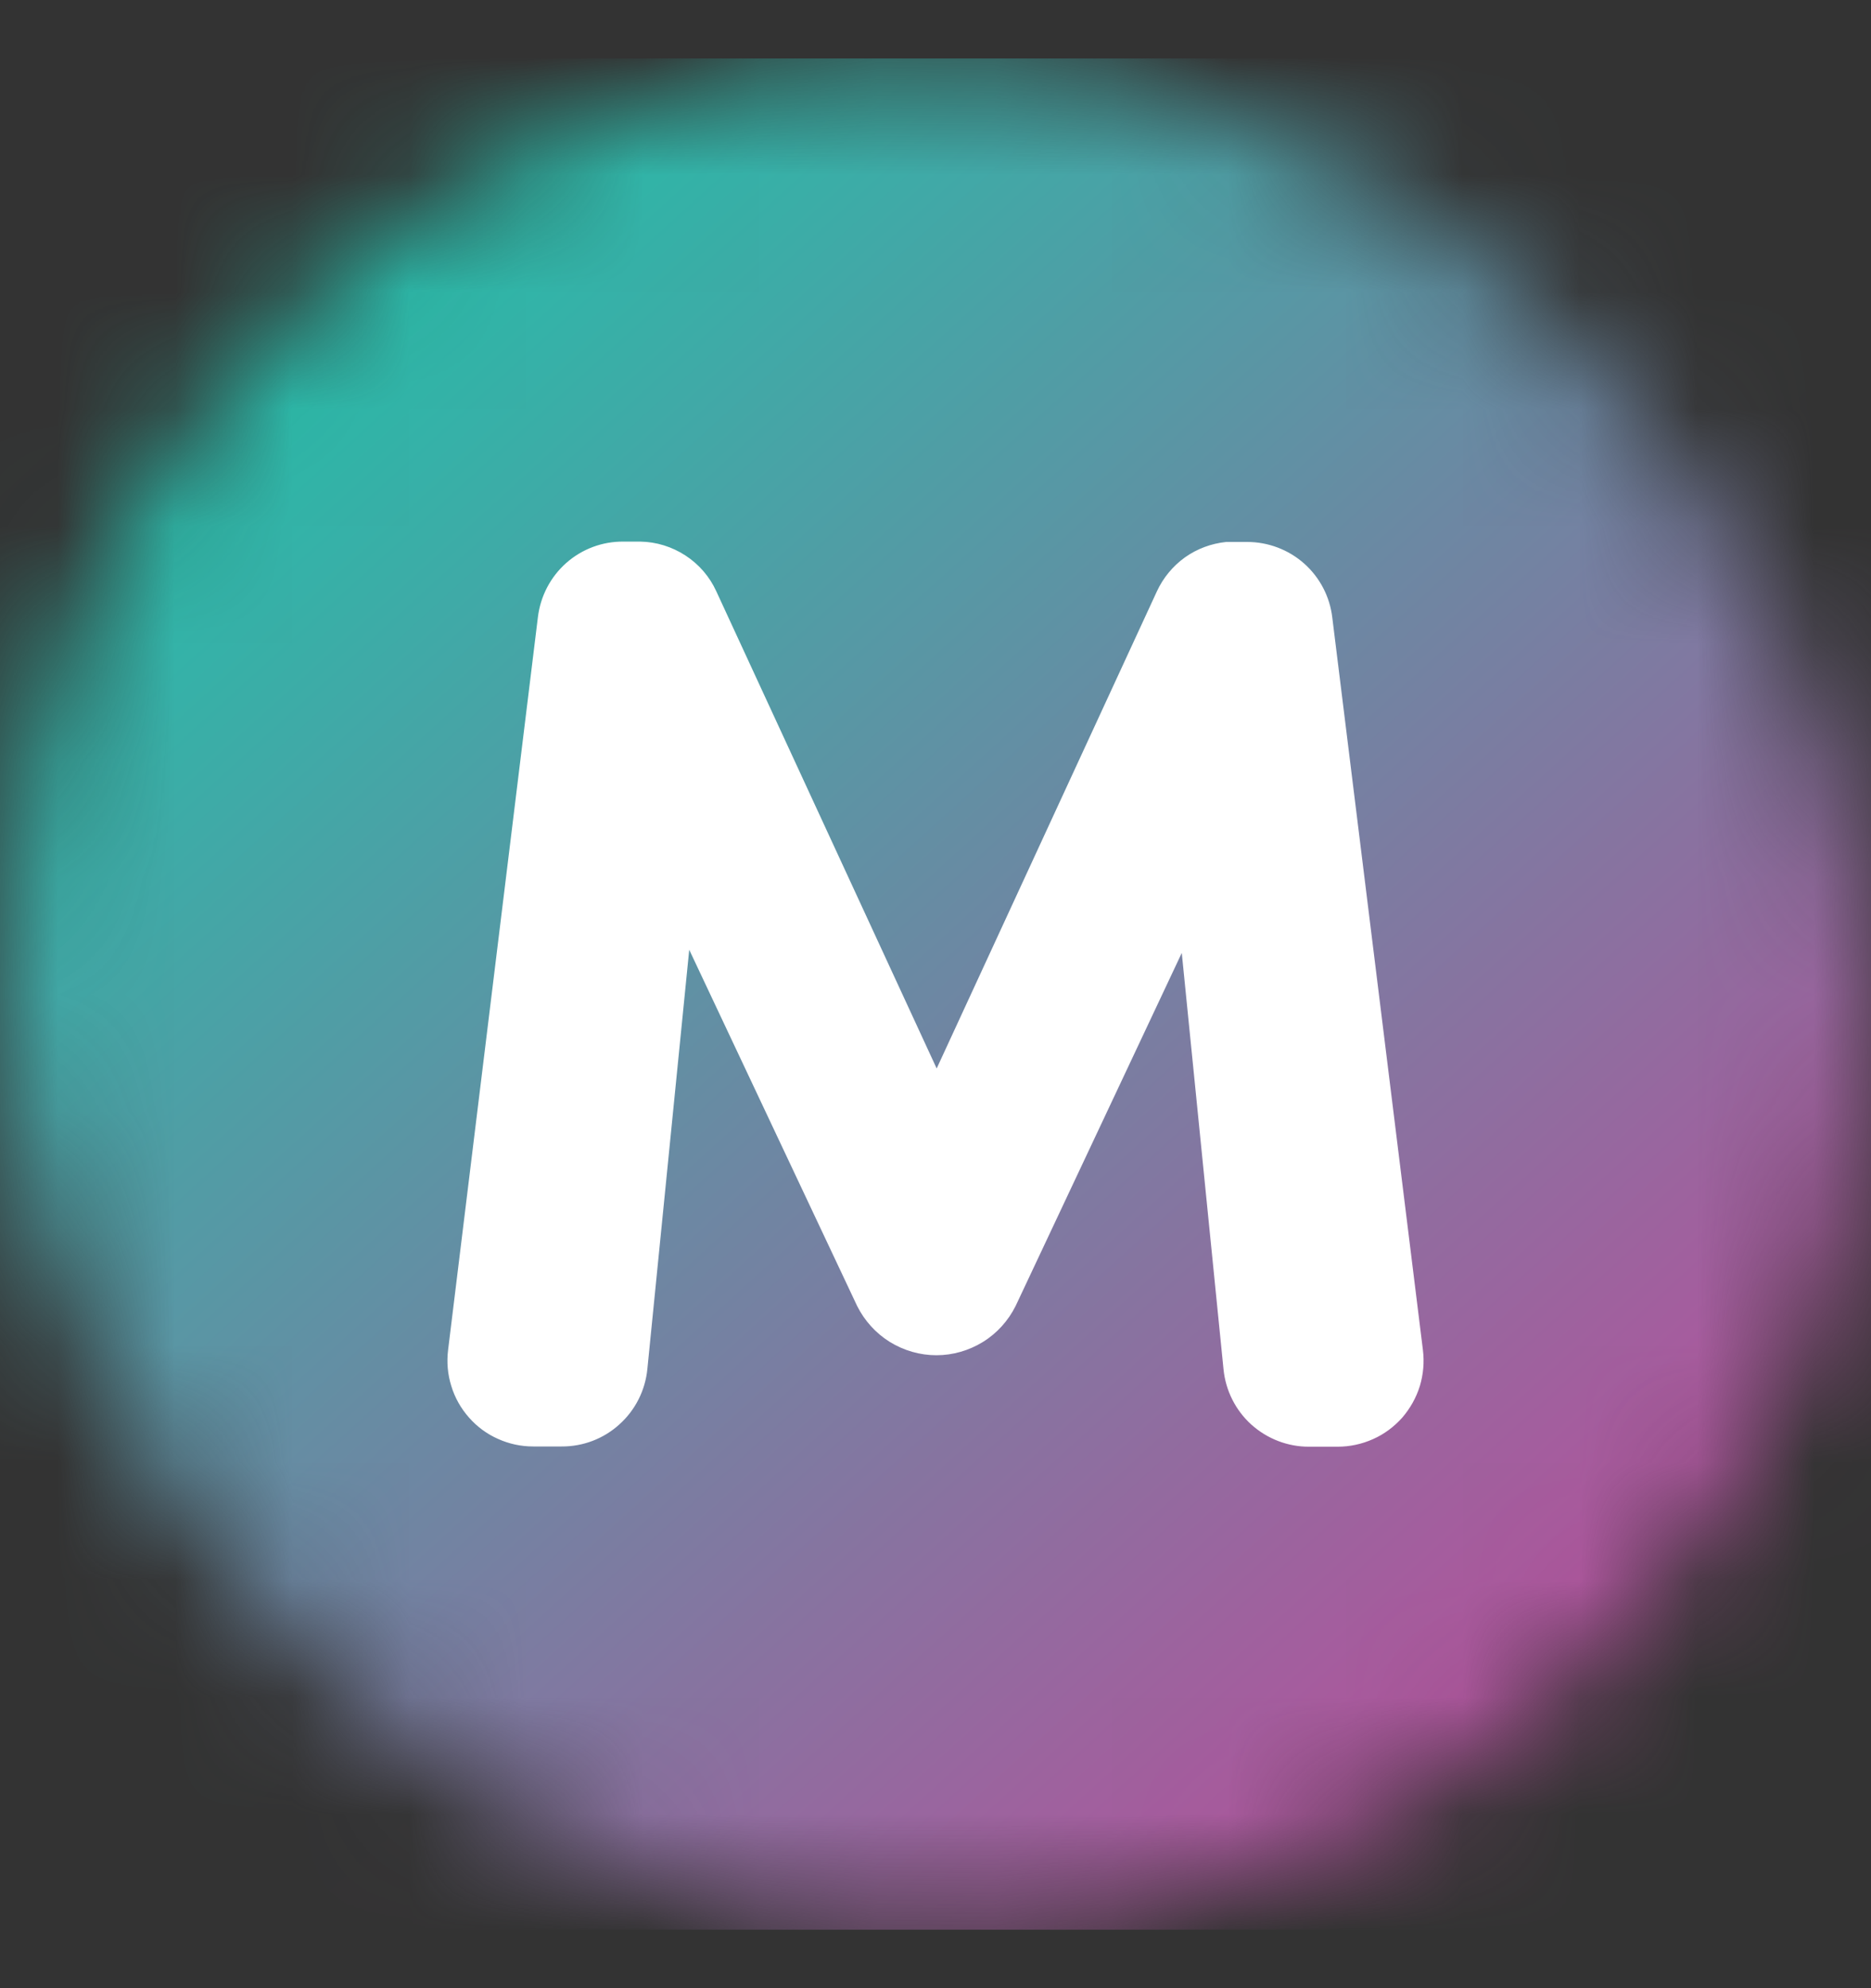 <svg width="16" height="17" viewBox="0 0 16 17" fill="none" xmlns="http://www.w3.org/2000/svg">
<rect x="0" y="0" width="16" height="17" fill="#333333" stroke="none"/>
<mask id="mask0_1498_13733" style="mask-type:alpha" maskUnits="userSpaceOnUse" x="0" y="0" width="16" height="17">
<rect y="0.5" width="16" height="16" rx="8" fill="white"/>
</mask>
<g mask="url(#mask0_1498_13733)">
<path d="M16 0.5H0V16.5H16V0.5Z" fill="url(#paint0_linear_1498_13733)"/>
</g>
<path d="M12.168 11.542L11.393 5.279C11.372 5.101 11.286 4.937 11.152 4.818C11.017 4.699 10.844 4.634 10.665 4.634H10.566C10.544 4.634 10.524 4.634 10.503 4.634H10.486C10.359 4.647 10.237 4.692 10.133 4.766C10.03 4.84 9.947 4.94 9.893 5.057L8.01 9.136L6.126 5.057C6.069 4.931 5.977 4.825 5.862 4.75C5.747 4.675 5.613 4.633 5.475 4.631H5.431H5.332C5.152 4.629 4.978 4.694 4.843 4.813C4.708 4.932 4.622 5.097 4.6 5.276L3.832 11.542C3.819 11.646 3.828 11.751 3.859 11.85C3.889 11.95 3.941 12.042 4.01 12.12C4.078 12.198 4.163 12.261 4.258 12.303C4.353 12.346 4.455 12.368 4.559 12.368H4.803C4.986 12.369 5.162 12.302 5.297 12.179C5.433 12.057 5.518 11.888 5.536 11.706L5.894 8.121L7.33 11.167C7.393 11.293 7.49 11.4 7.609 11.474C7.729 11.548 7.867 11.588 8.008 11.588C8.148 11.588 8.286 11.548 8.406 11.474C8.526 11.4 8.622 11.293 8.685 11.167L10.106 8.148L10.463 11.708C10.481 11.89 10.566 12.059 10.701 12.181C10.837 12.303 11.013 12.371 11.195 12.37H11.439C11.543 12.37 11.646 12.348 11.742 12.305C11.837 12.263 11.921 12.2 11.991 12.122C12.059 12.043 12.111 11.951 12.142 11.851C12.172 11.751 12.181 11.646 12.168 11.542Z" fill="white"/>
<defs>
<linearGradient id="paint0_linear_1498_13733" x1="0.868" y1="0.688" x2="15.405" y2="16.642" gradientUnits="userSpaceOnUse">
<stop stop-color="#11CDAB"/>
<stop offset="1" stop-color="#CC3F9A"/>
</linearGradient>
</defs>
</svg>
